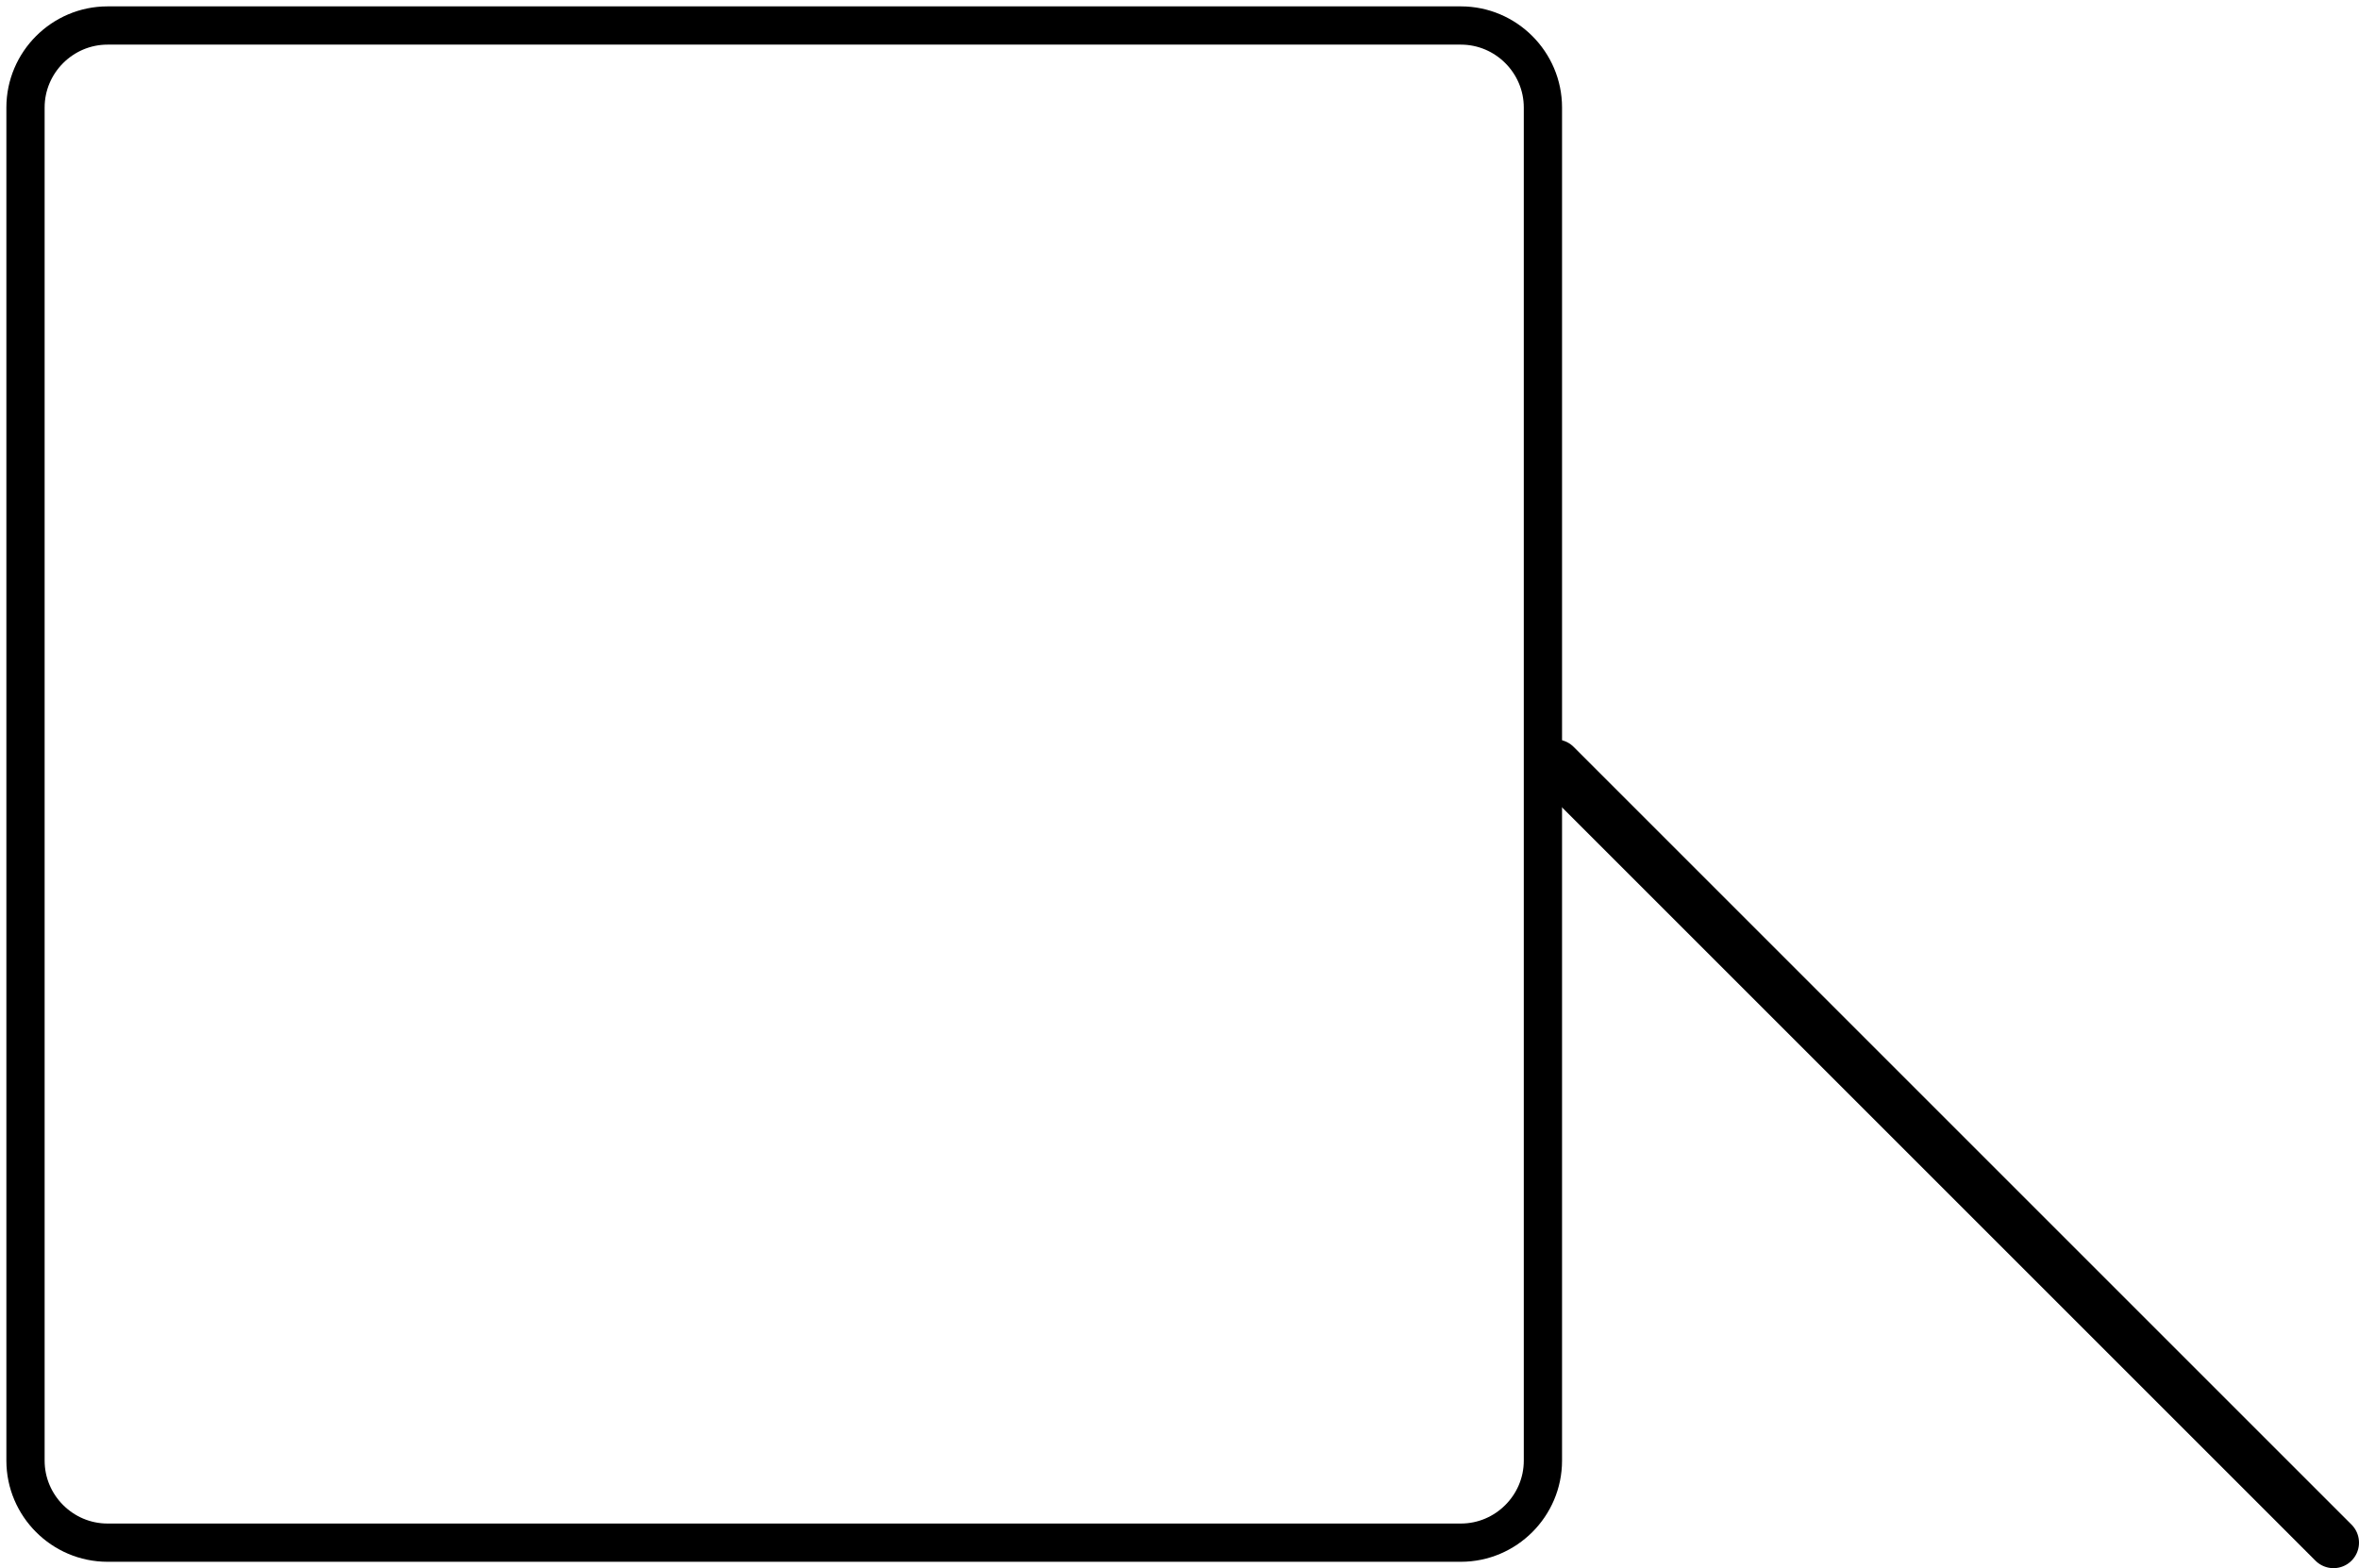 <svg width="185" height="123" viewBox="0 0 185 123" fill="none" xmlns="http://www.w3.org/2000/svg">
<path d="M114.568 2H8.432C4.895 2 2 4.895 2 8.432V114.568C2 118.105 4.895 121 8.432 121H114.568C118.105 121 121 118.105 121 114.568V8.432C121 4.895 118.105 2 114.568 2Z" stroke="black" stroke-width="3" stroke-linecap="round" stroke-linejoin="round"/>
<path d="M183 121L122 60" stroke="black" stroke-width="4" stroke-linecap="round"/>
</svg>
